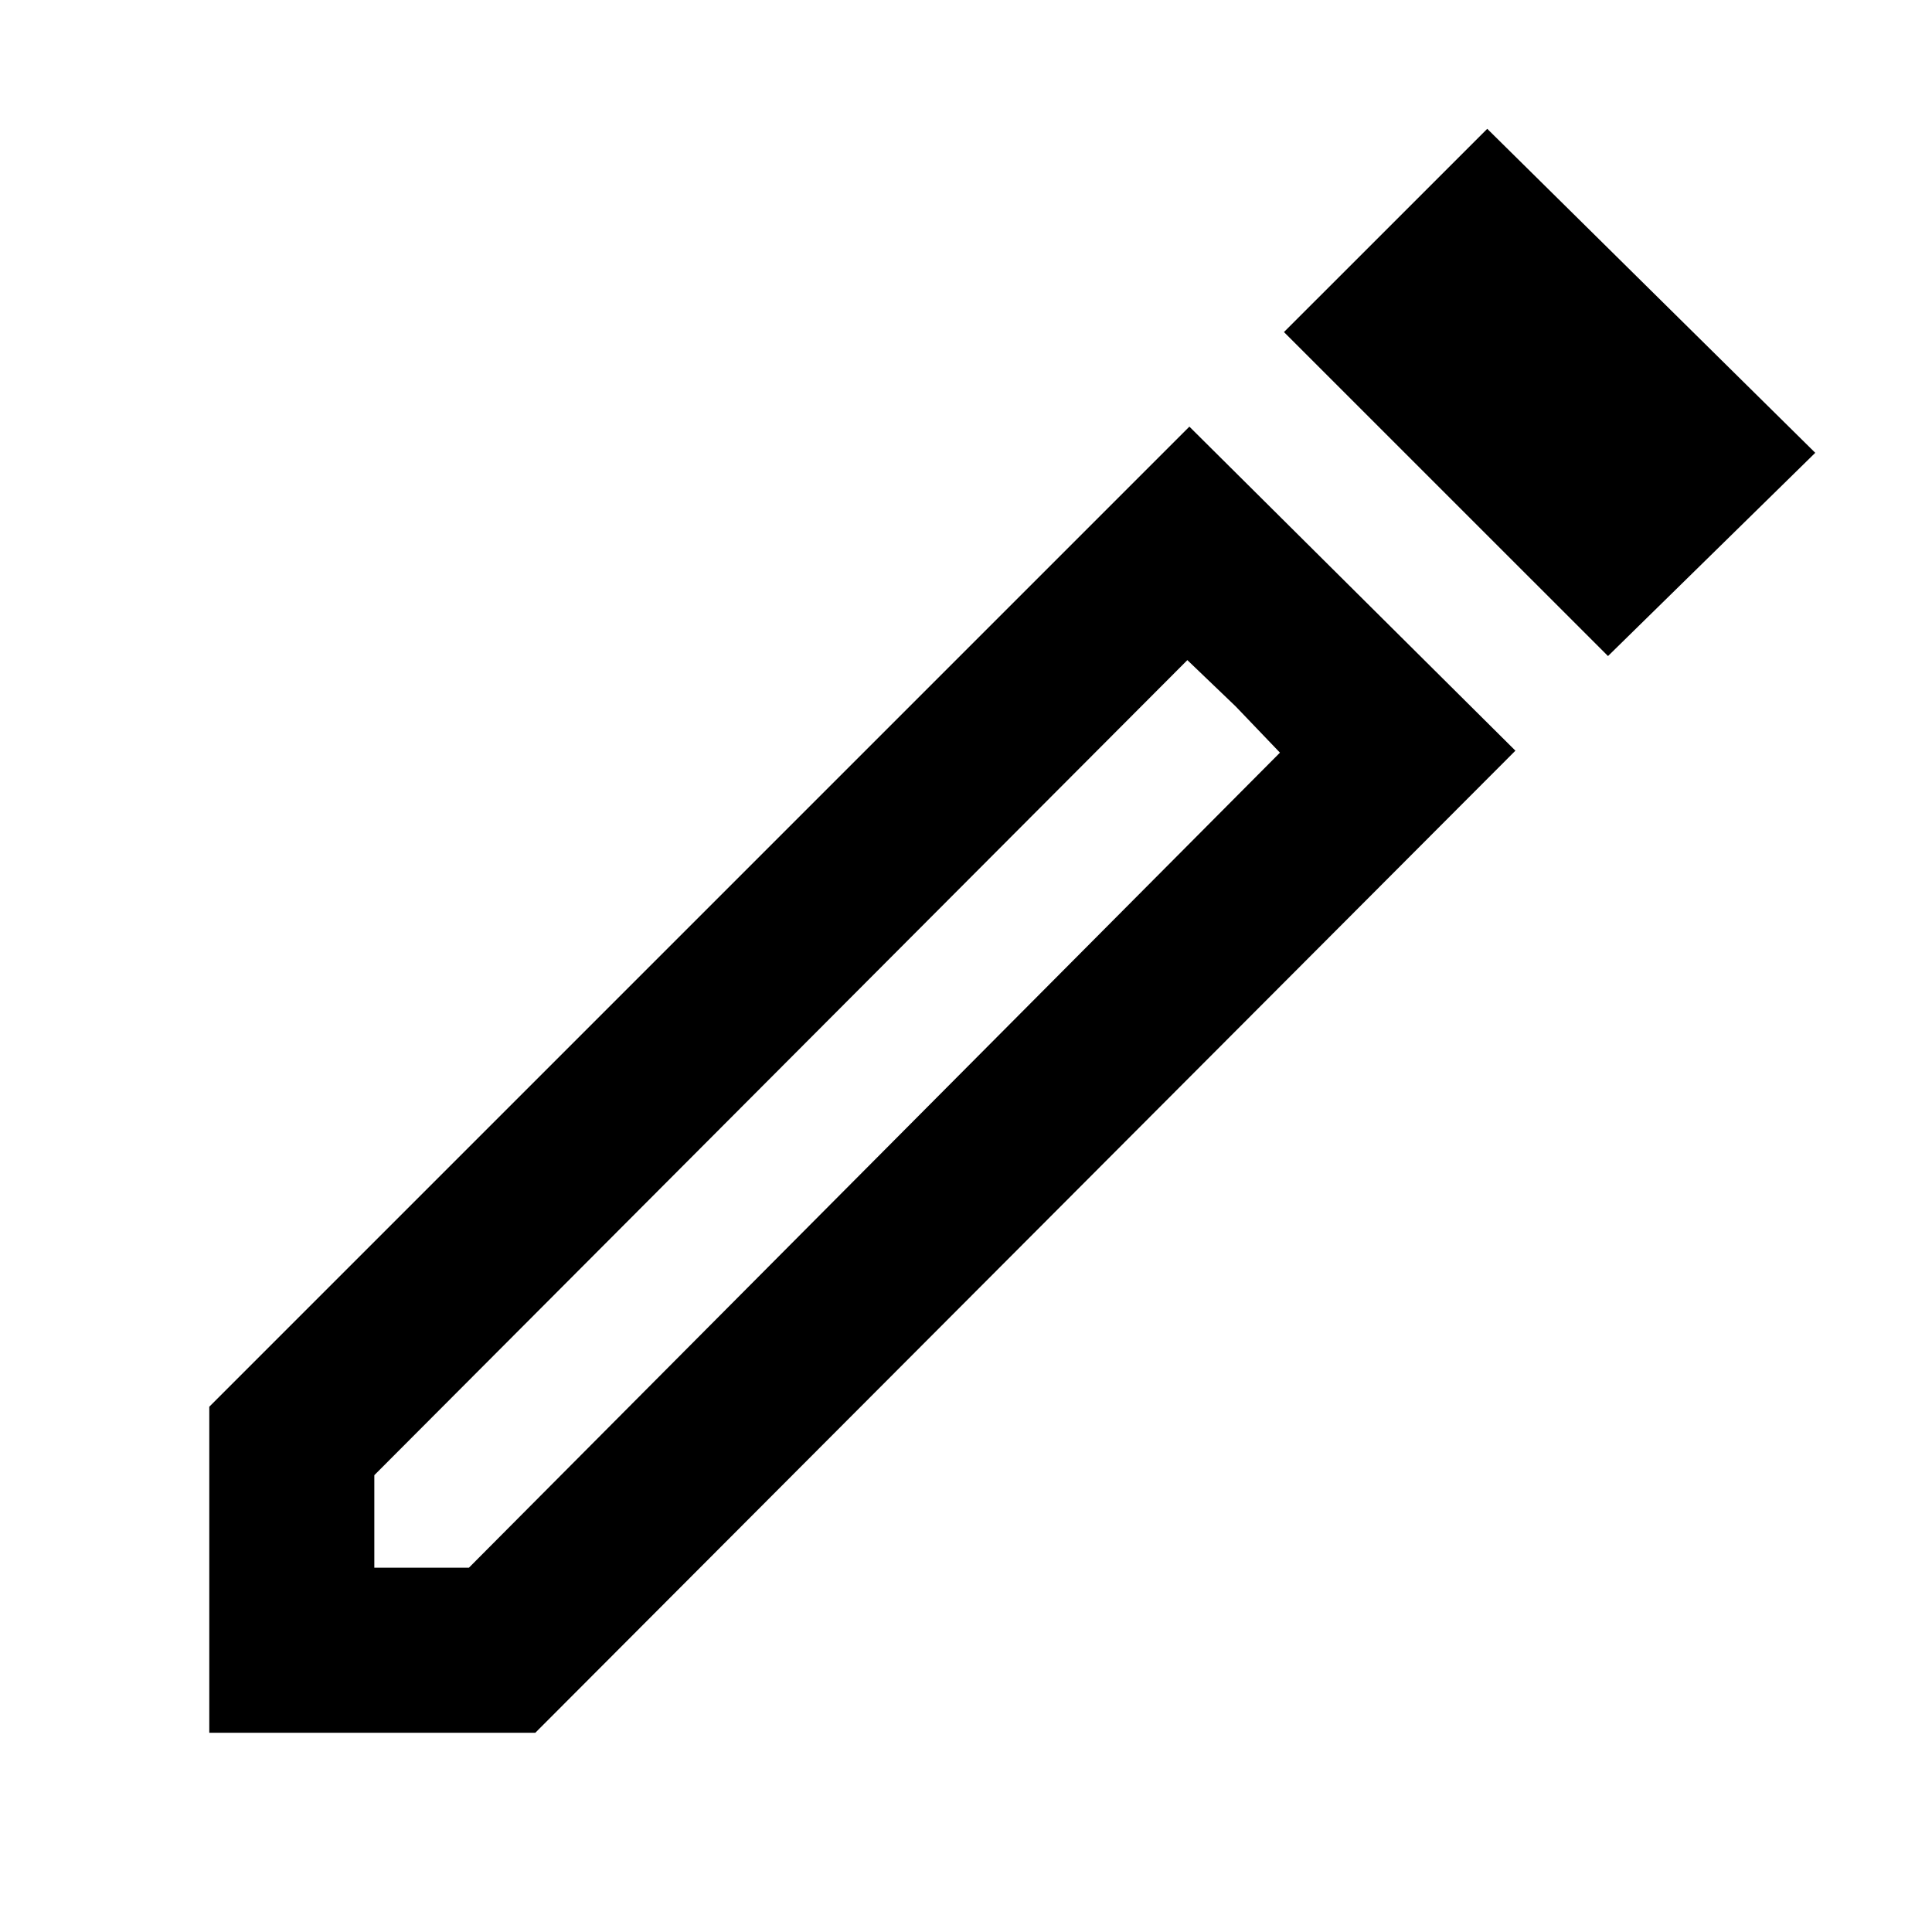 <svg xmlns="http://www.w3.org/2000/svg" height="40" width="40"><path d="M7.75 32.458H9.708L26.5 15.583L24.583 13.667L7.75 30.542ZM33.292 13.583 26.583 6.875 30.792 2.667 37.583 9.375ZM4.333 35.875V29.125L24.625 8.833L31.375 15.542L11.083 35.875ZM25.583 14.625 24.583 13.667 26.5 15.583Z"/></svg>